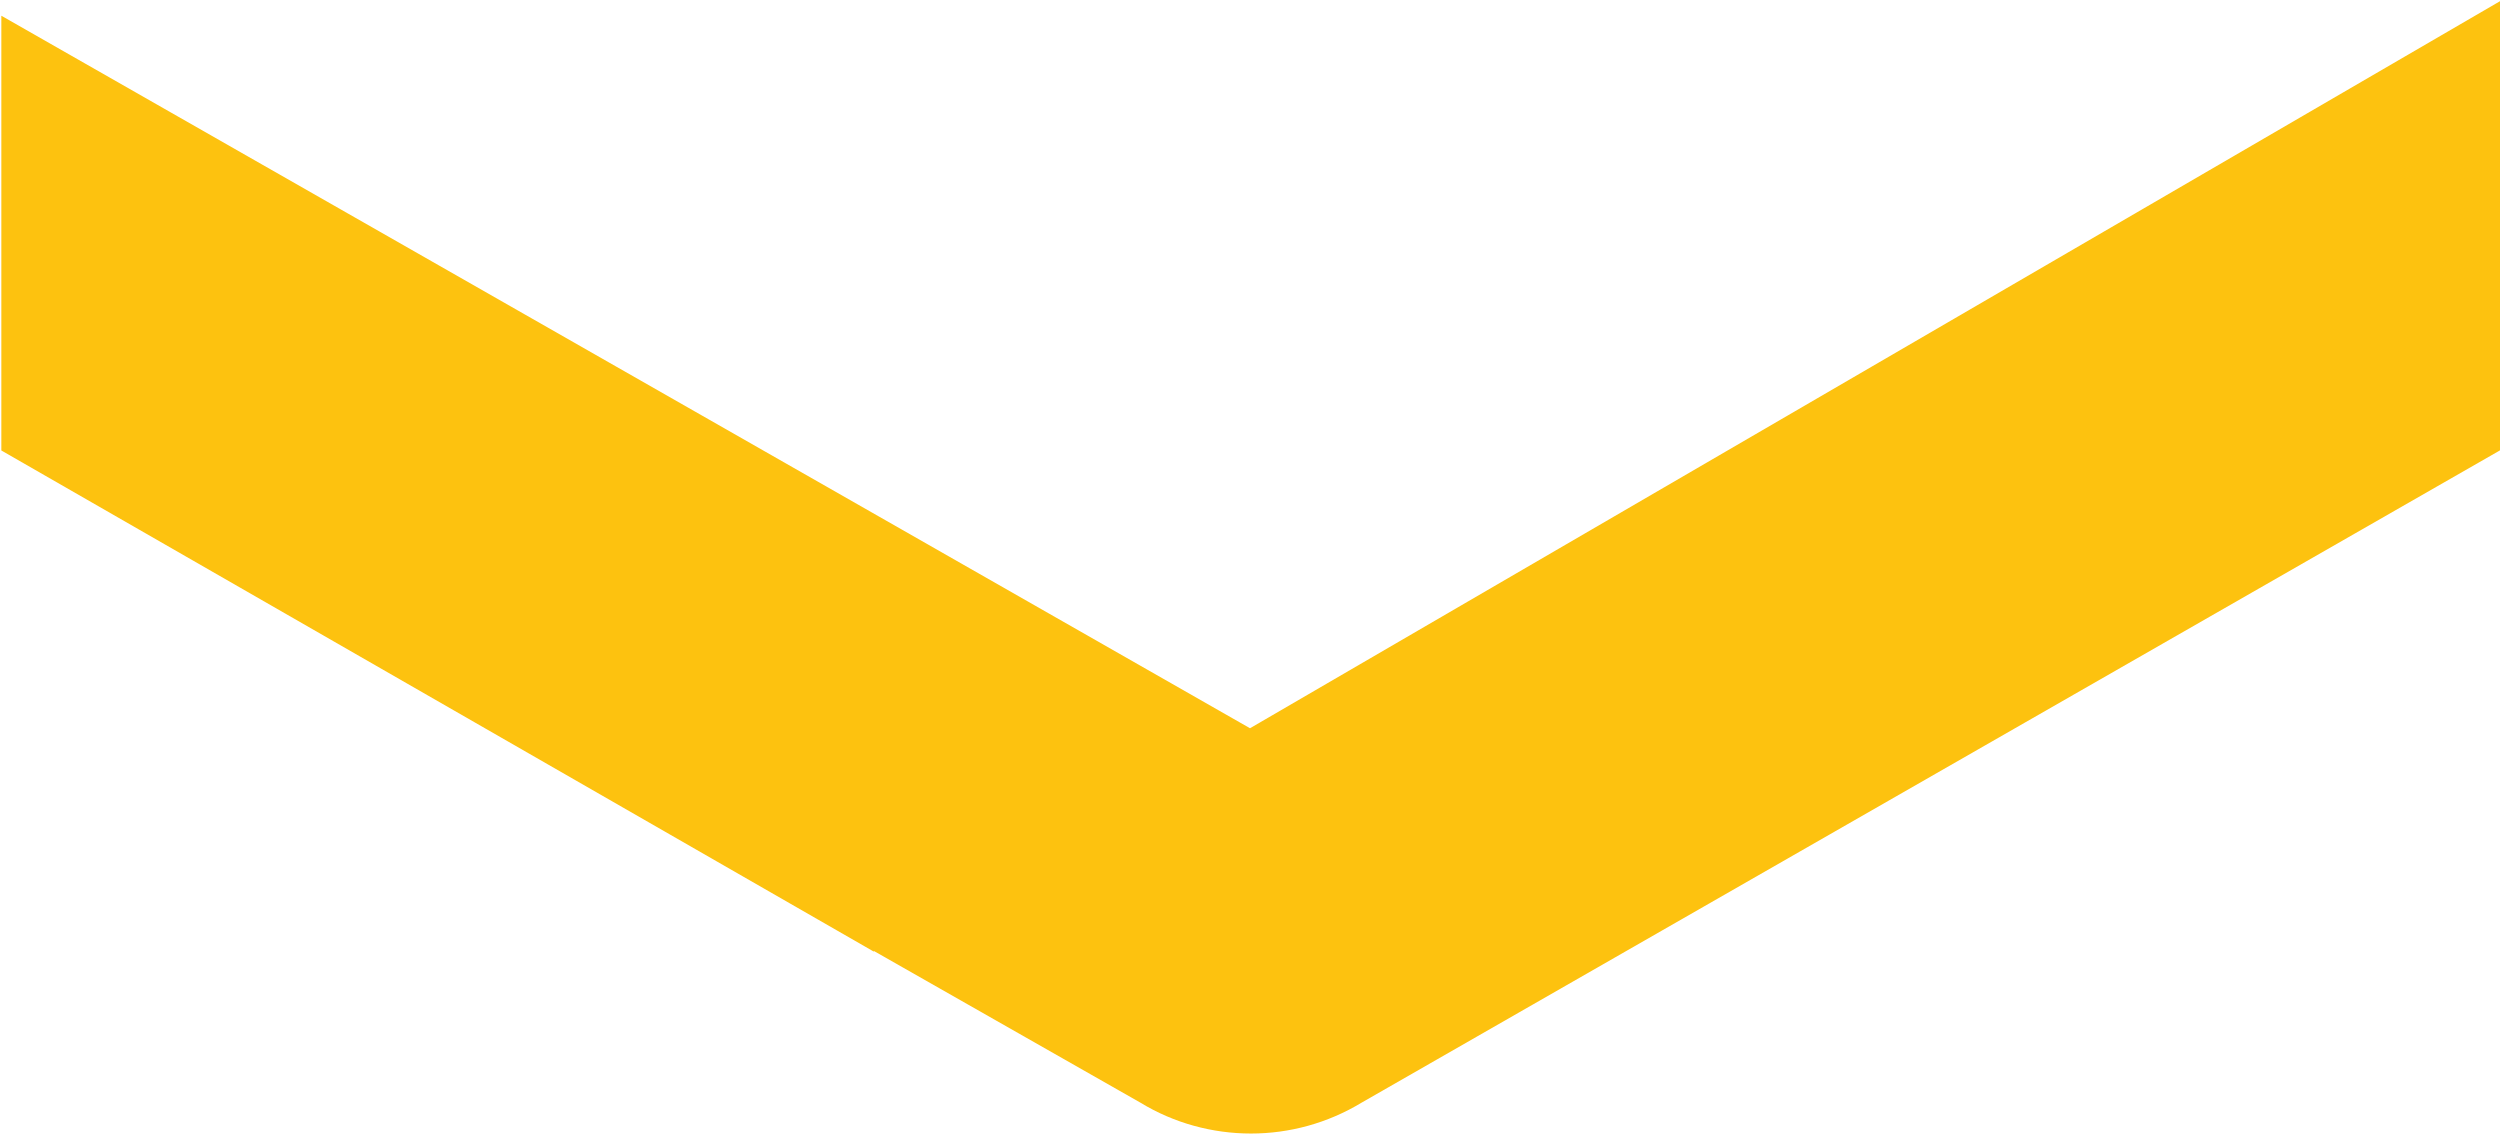 <?xml version="1.0" encoding="utf-8"?>
<!-- Generator: Adobe Illustrator 21.1.0, SVG Export Plug-In . SVG Version: 6.00 Build 0)  -->
<svg version="1.1" id="Layer_1" xmlns="http://www.w3.org/2000/svg" xmlns:xlink="http://www.w3.org/1999/xlink" x="0px" y="0px"
	 viewBox="0 0 747 339" style="enable-background:new 0 0 747 339;" xml:space="preserve">
<style type="text/css">
	.st0{fill:#FDC20F;}
</style>
<path class="st0" d="M373.5,217.6L0.4,4.7v129.9l260.1,149.4l0.5,0.3l0.2-0.1l79.6,45.3c10,6.1,21.5,9.2,33,9.2
	c11.5,0,22.9-3.1,33-9.2l339.8-194.7l0.5-0.3V0.3L373.5,217.6z"/>
</svg>

